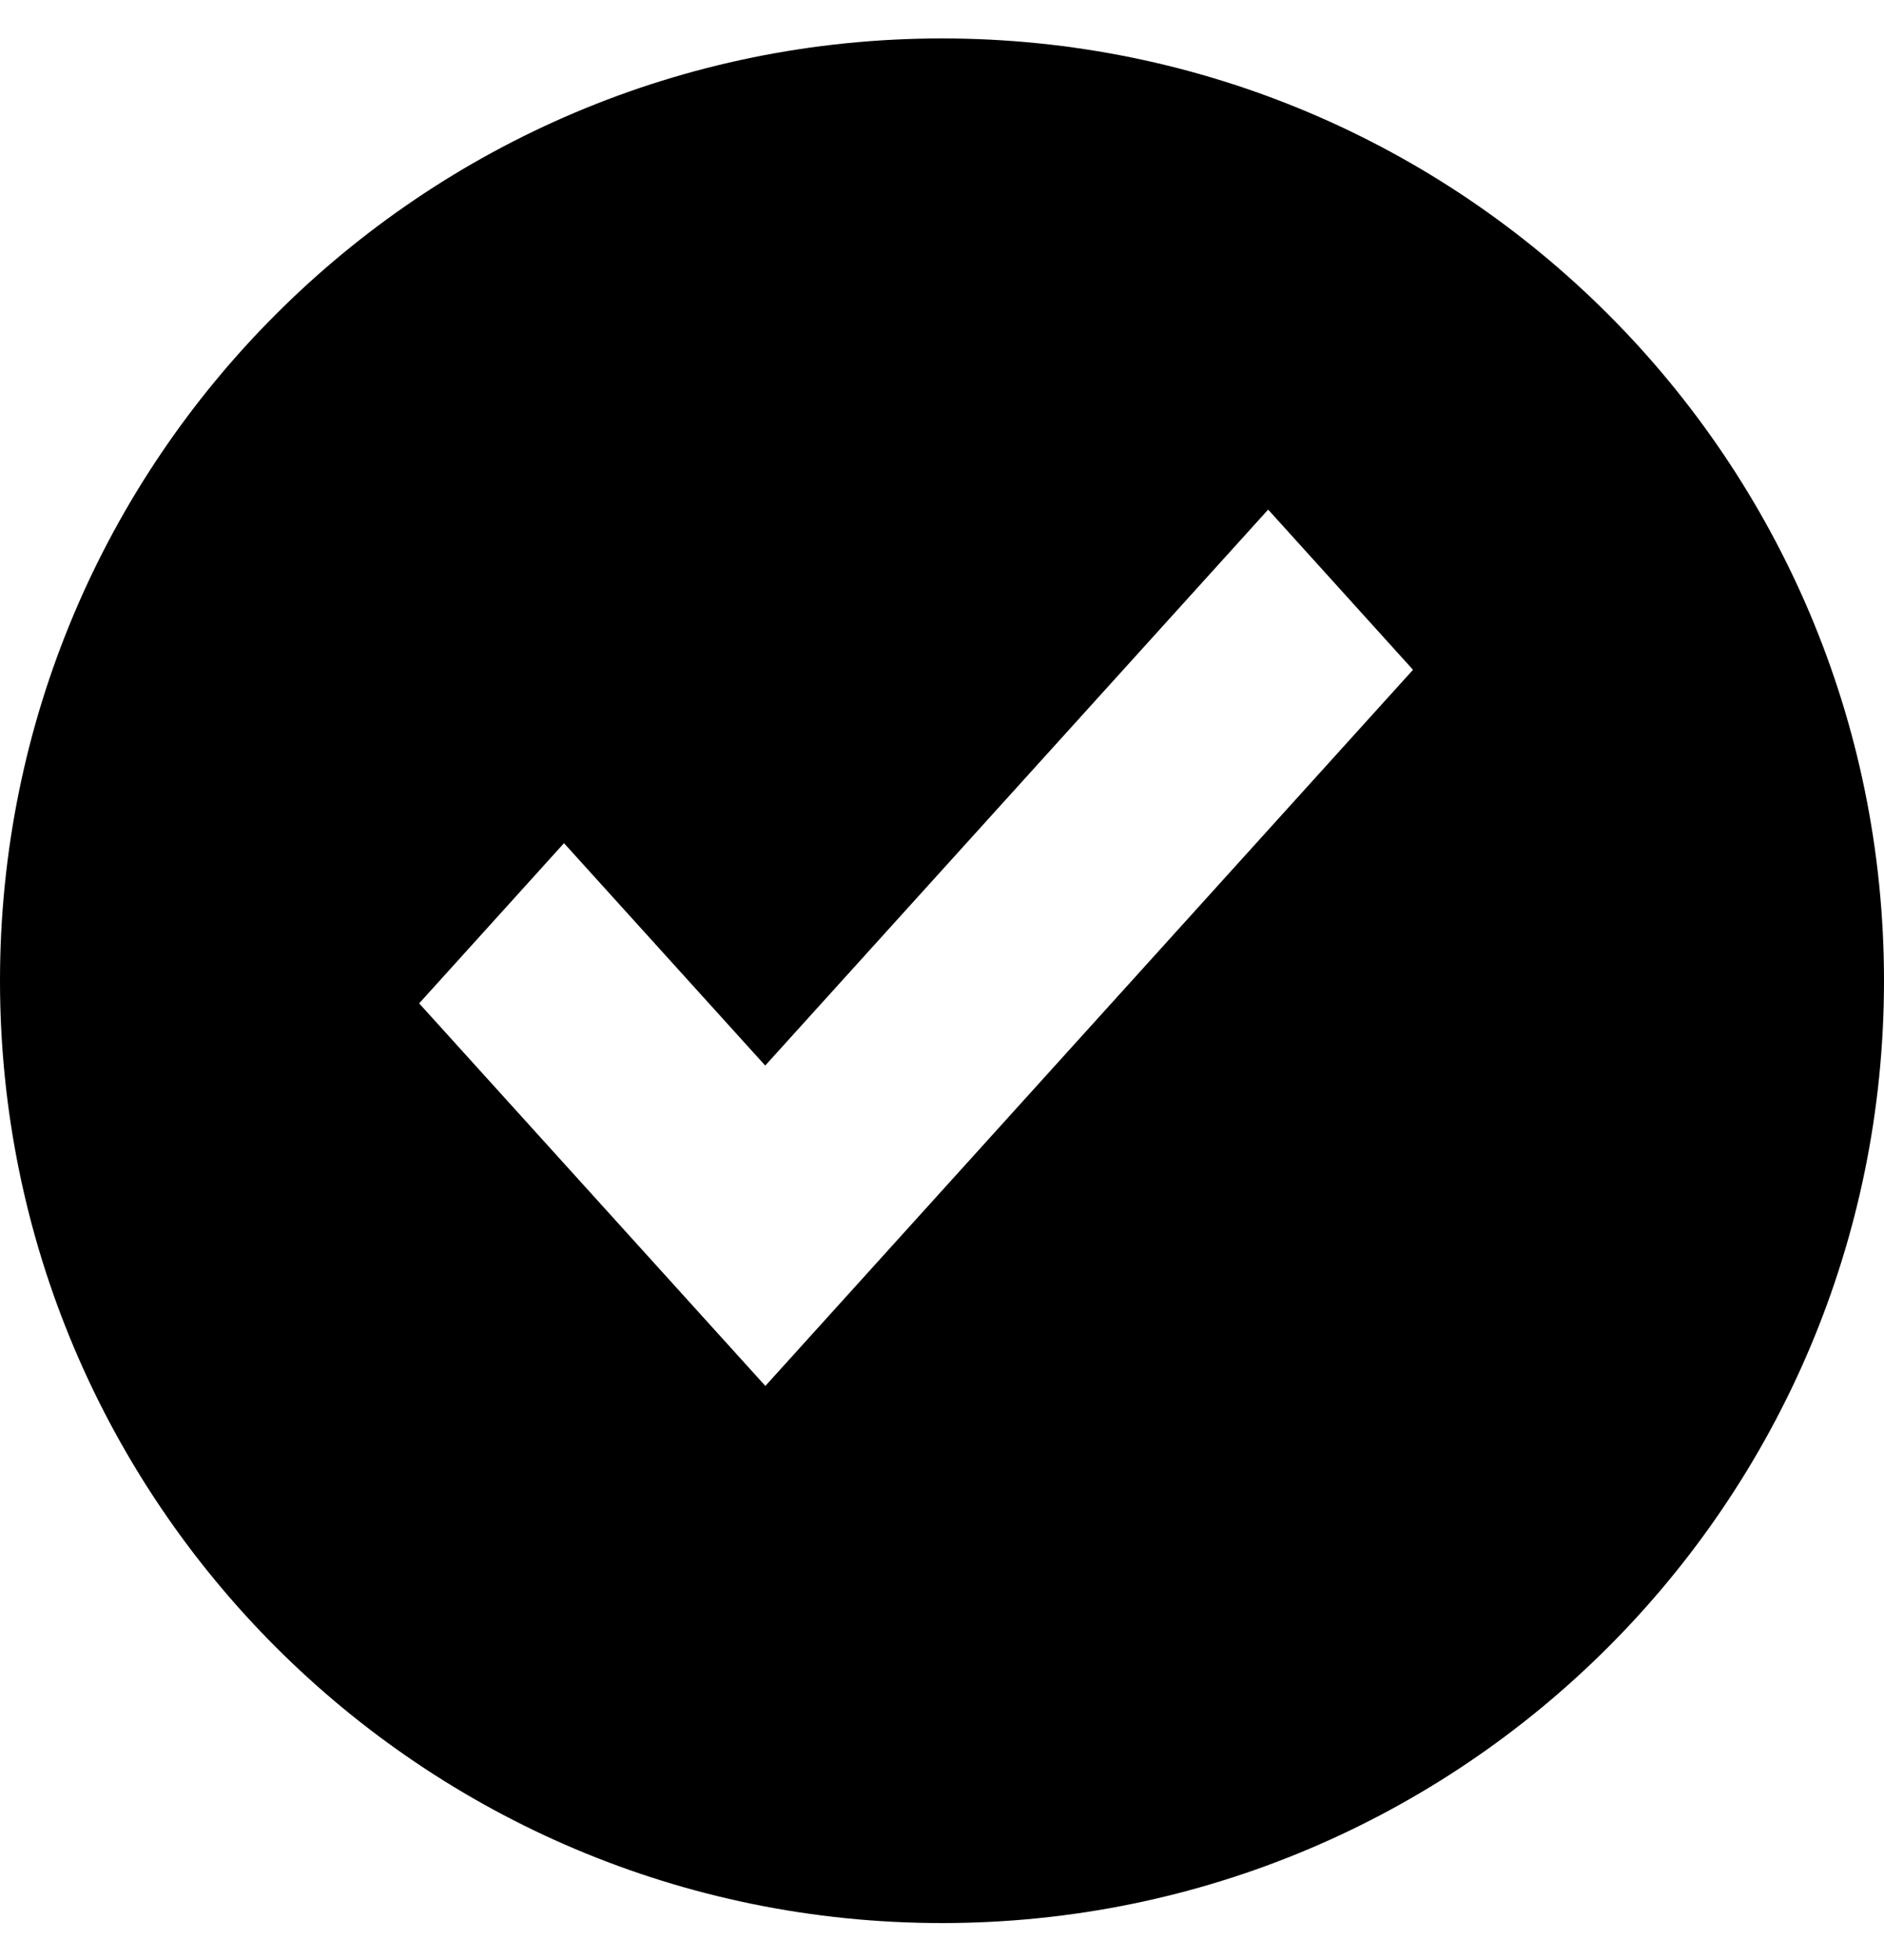 <svg xmlns="http://www.w3.org/2000/svg" width="25" height="26" viewBox="0 0 25 26"><path d="M12.5.51C5.594.51 0 6.103 0 13.01c0 6.906 5.594 12.5 12.5 12.5S25 19.916 25 13.01C25 6.103 19.406.51 12.5.51m4.328 6.25 1.922 2.125-8.594 9.5-4.594-5.075 1.922-2.125 2.67 2.95z"/></svg>
